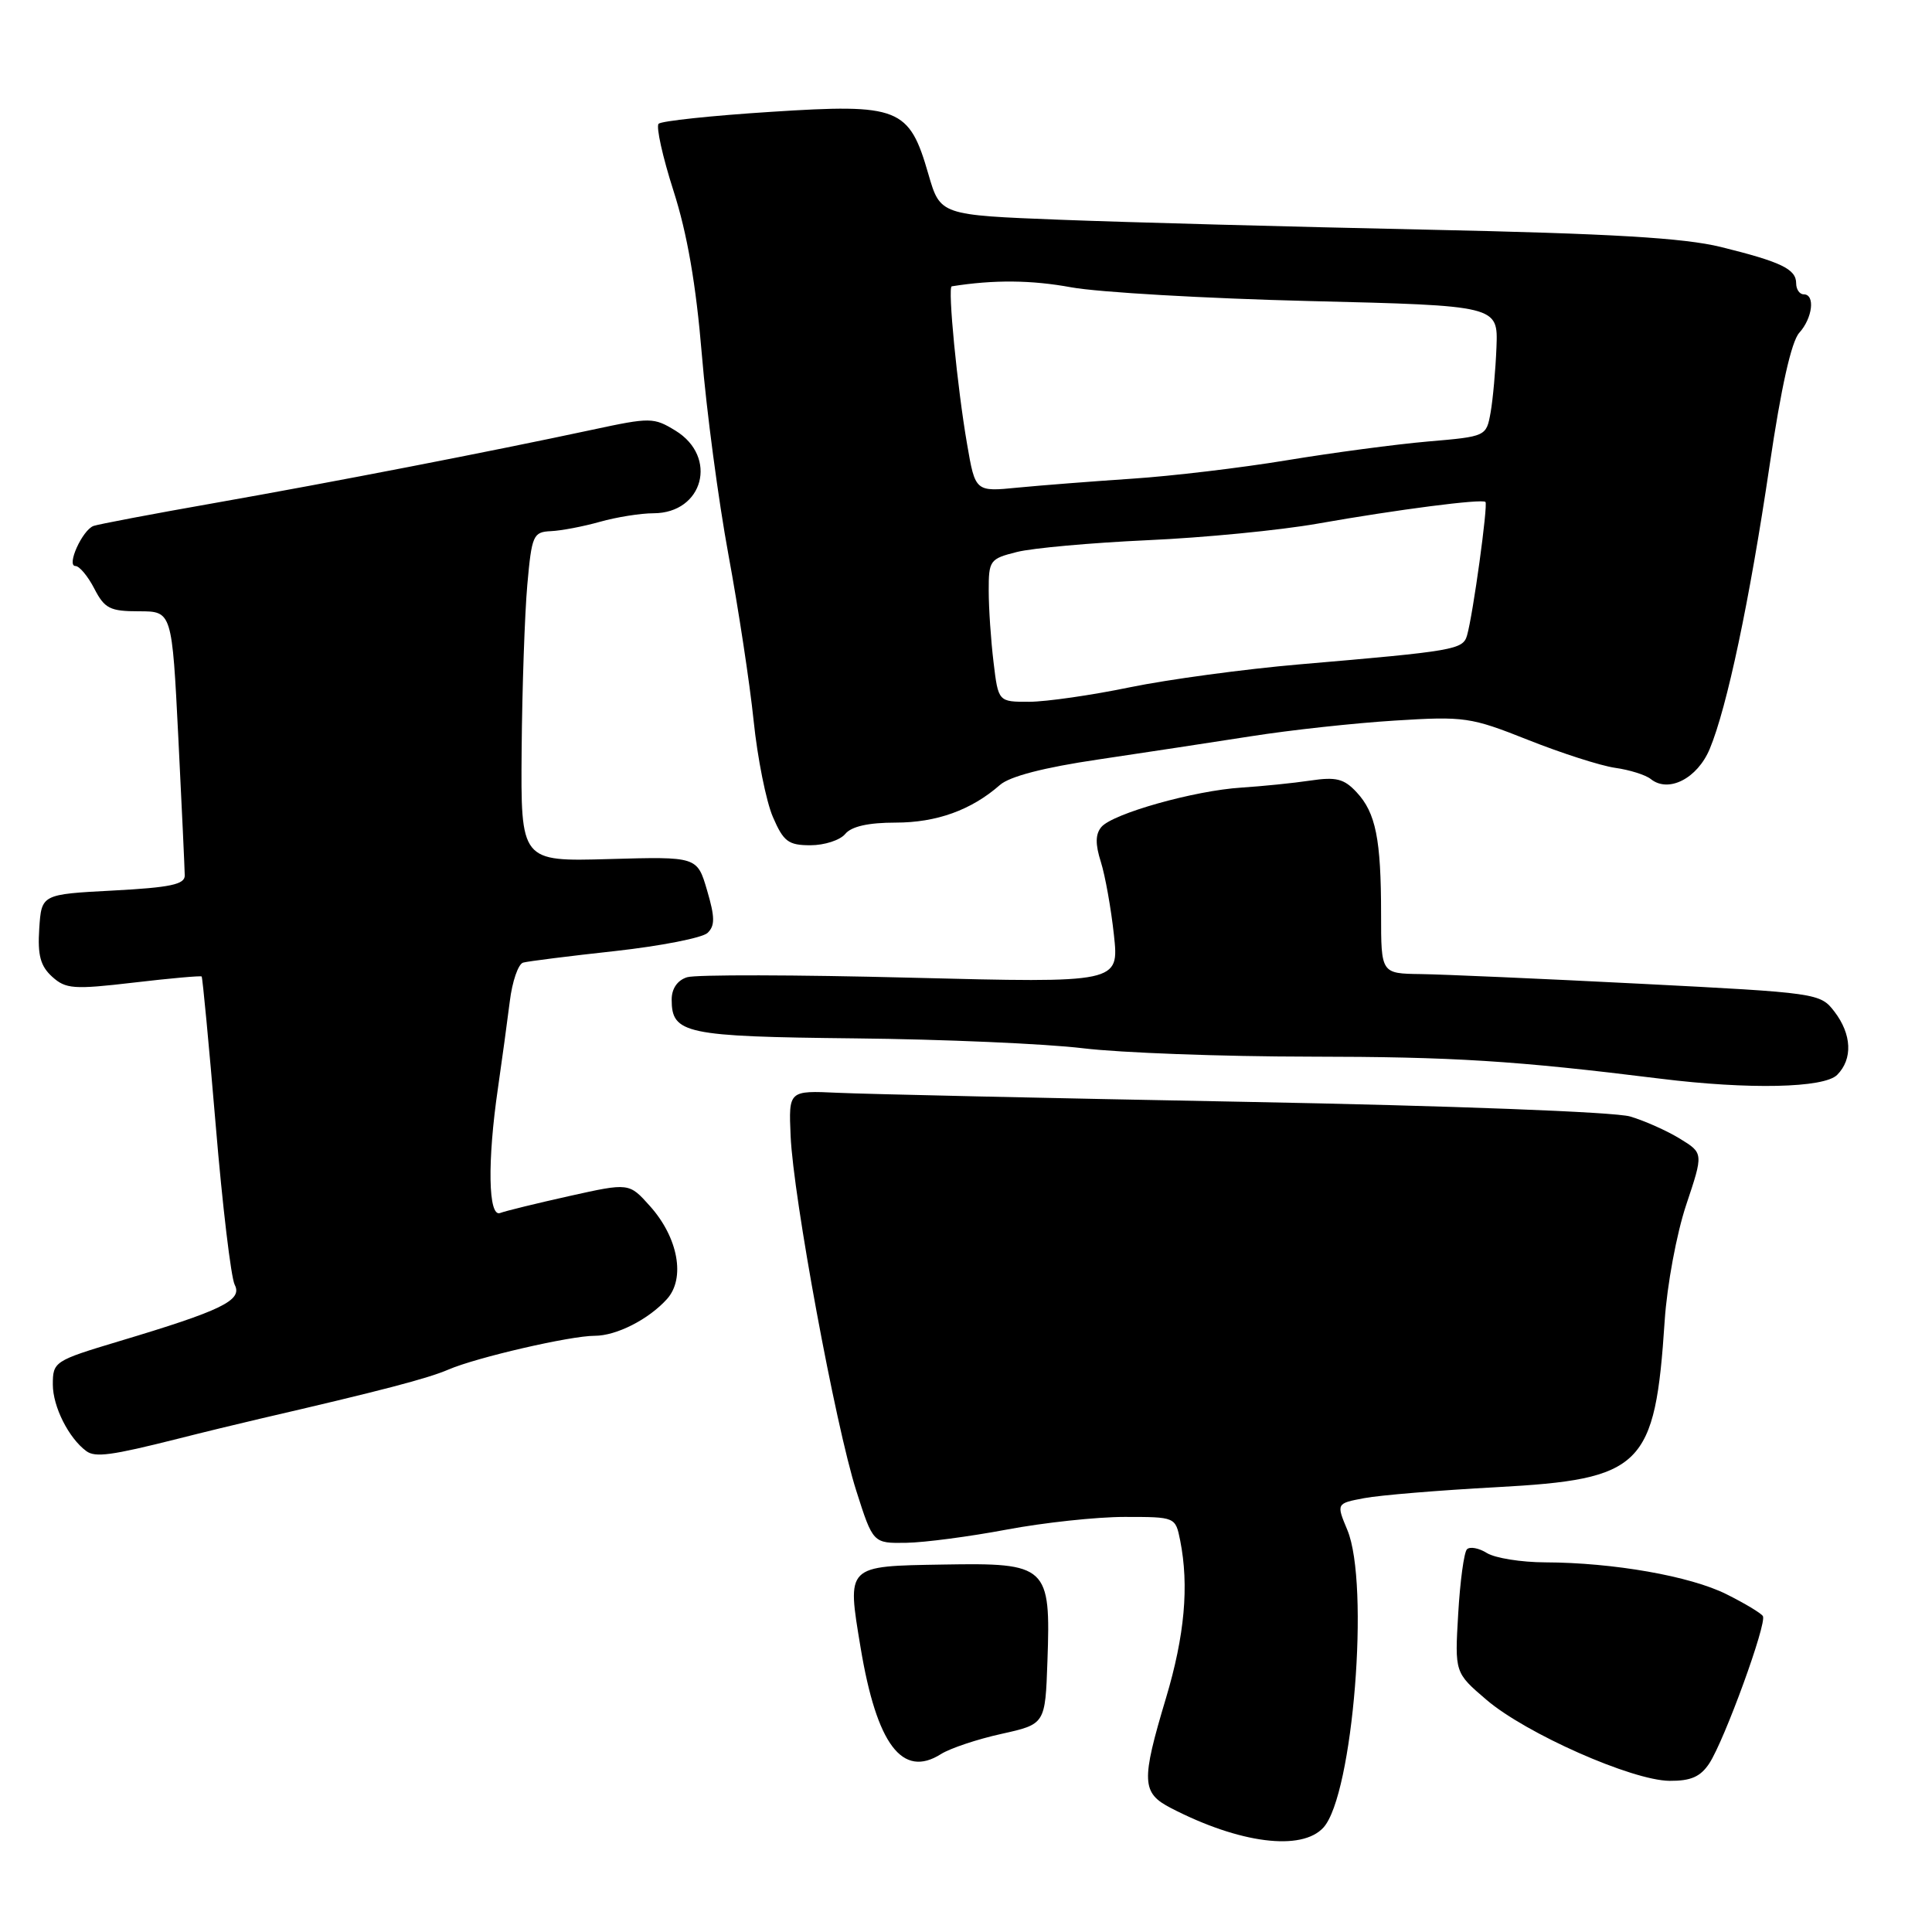 <?xml version="1.0" encoding="UTF-8" standalone="no"?>
<!DOCTYPE svg PUBLIC "-//W3C//DTD SVG 1.1//EN" "http://www.w3.org/Graphics/SVG/1.1/DTD/svg11.dtd" >
<svg xmlns="http://www.w3.org/2000/svg" xmlns:xlink="http://www.w3.org/1999/xlink" version="1.1" viewBox="0 0 256 256">
 <g >
 <path fill="currentColor"
d=" M 175.37 242.15 C 179.28 237.82 181.52 209.89 178.53 202.73 C 177.06 199.21 177.06 199.21 180.78 198.51 C 182.83 198.12 190.71 197.47 198.30 197.06 C 217.66 196.01 219.30 194.39 220.58 175.00 C 220.89 170.29 222.16 163.45 223.43 159.65 C 225.72 152.80 225.72 152.80 222.61 150.89 C 220.90 149.84 217.93 148.51 216.00 147.94 C 214.00 147.34 192.21 146.51 165.00 146.00 C 138.88 145.51 114.58 144.97 111.00 144.80 C 104.50 144.50 104.50 144.50 104.76 150.50 C 105.11 158.65 110.70 188.87 113.45 197.50 C 115.68 204.50 115.68 204.50 120.09 204.43 C 122.52 204.39 128.50 203.60 133.38 202.68 C 138.27 201.76 145.30 201.00 149.01 201.00 C 155.75 201.00 155.75 201.00 156.38 204.12 C 157.57 210.12 156.98 216.71 154.50 225.00 C 151.19 236.04 151.26 237.57 155.16 239.58 C 164.24 244.28 172.49 245.33 175.37 242.15 Z  M 226.49 233.66 C 228.51 230.57 234.16 215.06 233.59 214.14 C 233.35 213.75 231.17 212.44 228.76 211.24 C 223.96 208.84 213.77 207.05 204.74 207.02 C 201.57 207.01 198.10 206.45 197.03 205.79 C 195.96 205.12 194.77 204.90 194.38 205.29 C 193.99 205.68 193.47 209.52 193.22 213.82 C 192.76 221.64 192.76 221.64 196.96 225.23 C 202.18 229.70 216.25 235.93 221.23 235.97 C 224.05 235.99 225.32 235.43 226.49 233.66 Z  M 132.69 229.75 C 138.50 228.46 138.50 228.46 138.79 220.12 C 139.24 207.48 138.80 207.07 125.01 207.31 C 112.04 207.53 112.22 207.36 114.03 218.30 C 116.17 231.17 119.56 235.67 124.69 232.42 C 125.90 231.66 129.50 230.45 132.69 229.75 Z  M 23.50 190.66 C 26.80 189.82 31.75 188.62 34.50 187.98 C 50.52 184.27 56.68 182.66 59.43 181.47 C 63.14 179.87 75.60 176.99 78.80 177.00 C 81.67 177.00 85.93 174.84 88.37 172.14 C 90.85 169.40 89.87 164.00 86.13 159.82 C 83.36 156.72 83.36 156.72 75.45 158.48 C 71.10 159.45 66.97 160.46 66.27 160.73 C 64.69 161.33 64.56 153.91 65.98 144.19 C 66.51 140.51 67.22 135.34 67.55 132.69 C 67.87 130.05 68.67 127.73 69.32 127.55 C 69.97 127.37 75.45 126.68 81.50 126.02 C 87.55 125.35 93.06 124.27 93.75 123.62 C 94.75 122.67 94.74 121.53 93.69 117.97 C 92.38 113.50 92.38 113.50 80.69 113.83 C 69.00 114.16 69.00 114.16 69.12 99.33 C 69.19 91.17 69.53 81.35 69.87 77.50 C 70.46 70.91 70.65 70.49 73.00 70.38 C 74.38 70.32 77.30 69.76 79.50 69.14 C 81.70 68.52 84.89 68.01 86.60 68.01 C 93.20 67.99 95.18 60.54 89.50 57.06 C 86.62 55.30 86.18 55.29 78.50 56.94 C 64.83 59.87 44.15 63.88 28.50 66.64 C 20.25 68.09 13.00 69.47 12.39 69.69 C 10.90 70.25 8.76 75.00 10.00 75.00 C 10.52 75.00 11.65 76.35 12.50 78.00 C 13.86 80.64 14.58 81.00 18.42 81.00 C 22.79 81.00 22.79 81.00 23.63 97.75 C 24.09 106.96 24.47 115.17 24.48 116.00 C 24.50 117.19 22.57 117.60 15.00 118.00 C 5.50 118.50 5.50 118.50 5.20 123.05 C 4.97 126.58 5.36 128.01 6.91 129.42 C 8.71 131.05 9.75 131.13 17.70 130.20 C 22.54 129.63 26.60 129.27 26.72 129.39 C 26.84 129.51 27.68 138.36 28.58 149.05 C 29.47 159.75 30.61 169.28 31.10 170.24 C 32.17 172.30 29.41 173.64 15.75 177.73 C 7.20 180.30 7.00 180.43 7.00 183.46 C 7.00 186.38 9.10 190.56 11.44 192.28 C 12.62 193.15 14.76 192.86 23.50 190.66 Z  M 243.43 142.43 C 245.52 140.33 245.38 137.05 243.06 134.03 C 241.19 131.60 240.84 131.55 217.33 130.35 C 204.22 129.68 191.14 129.11 188.25 129.07 C 183.00 129.00 183.00 129.00 183.00 121.12 C 183.00 111.20 182.30 107.70 179.76 104.98 C 178.09 103.18 177.04 102.92 173.62 103.43 C 171.36 103.77 167.25 104.18 164.50 104.36 C 158.27 104.75 147.41 107.81 145.93 109.59 C 145.14 110.54 145.12 111.86 145.87 114.21 C 146.44 116.02 147.22 120.37 147.60 123.88 C 148.29 130.25 148.29 130.25 120.68 129.55 C 105.50 129.16 92.16 129.13 91.04 129.49 C 89.76 129.89 89.00 131.00 89.00 132.44 C 89.00 136.98 90.75 137.35 113.32 137.59 C 124.97 137.71 138.55 138.30 143.50 138.90 C 148.45 139.50 161.95 140.00 173.50 140.01 C 192.62 140.03 200.75 140.54 220.00 142.93 C 231.75 144.39 241.68 144.17 243.43 142.43 Z  M 112.00 110.50 C 112.83 109.50 115.07 109.00 118.67 109.00 C 124.10 109.00 128.71 107.34 132.50 104.01 C 133.80 102.87 138.32 101.70 145.50 100.64 C 151.55 99.74 160.70 98.35 165.82 97.55 C 170.95 96.74 179.50 95.81 184.82 95.48 C 194.06 94.90 194.87 95.02 202.50 98.05 C 206.90 99.80 212.07 101.46 214.00 101.74 C 215.93 102.01 218.06 102.68 218.74 103.23 C 221.08 105.11 224.91 103.16 226.55 99.23 C 228.84 93.74 231.83 79.60 234.48 61.68 C 236.00 51.35 237.37 45.25 238.41 44.10 C 240.18 42.14 240.55 39.00 239.00 39.00 C 238.45 39.00 238.00 38.34 238.00 37.54 C 238.00 35.65 236.01 34.70 228.00 32.72 C 223.10 31.52 213.50 30.95 189.00 30.43 C 171.12 30.05 149.32 29.46 140.54 29.12 C 124.59 28.50 124.59 28.50 123.02 23.09 C 120.47 14.24 119.16 13.72 102.16 14.82 C 94.33 15.32 87.63 16.03 87.27 16.40 C 86.91 16.76 87.79 20.76 89.24 25.28 C 91.06 30.95 92.23 37.69 93.00 47.00 C 93.61 54.42 95.20 66.35 96.52 73.50 C 97.84 80.65 99.35 90.55 99.86 95.50 C 100.37 100.45 101.52 106.19 102.41 108.25 C 103.82 111.52 104.46 112.00 107.39 112.00 C 109.24 112.00 111.32 111.33 112.00 110.50 Z  M 131.65 87.75 C 131.30 84.86 131.01 80.60 131.01 78.29 C 131.00 74.25 131.16 74.04 134.75 73.14 C 136.81 72.62 144.60 71.92 152.05 71.58 C 159.50 71.25 169.62 70.26 174.55 69.39 C 185.20 67.51 196.37 66.07 196.83 66.51 C 197.19 66.86 195.18 81.47 194.39 84.20 C 193.84 86.08 192.78 86.27 172.21 88.03 C 164.89 88.66 154.77 90.03 149.71 91.07 C 144.64 92.12 138.65 92.98 136.39 92.99 C 132.28 93.00 132.28 93.00 131.65 87.75 Z  M 128.14 58.83 C 126.84 51.32 125.55 38.03 126.11 37.94 C 131.70 37.05 136.65 37.10 141.94 38.07 C 145.55 38.73 159.75 39.55 173.50 39.89 C 198.50 40.50 198.50 40.50 198.29 46.00 C 198.17 49.02 197.82 52.93 197.51 54.67 C 196.94 57.83 196.92 57.84 189.22 58.50 C 184.97 58.87 176.55 59.99 170.50 60.99 C 164.45 61.99 155.22 63.09 150.00 63.43 C 144.78 63.78 137.97 64.31 134.87 64.61 C 129.23 65.17 129.23 65.17 128.14 58.83 Z "/>
</g>
</svg>
